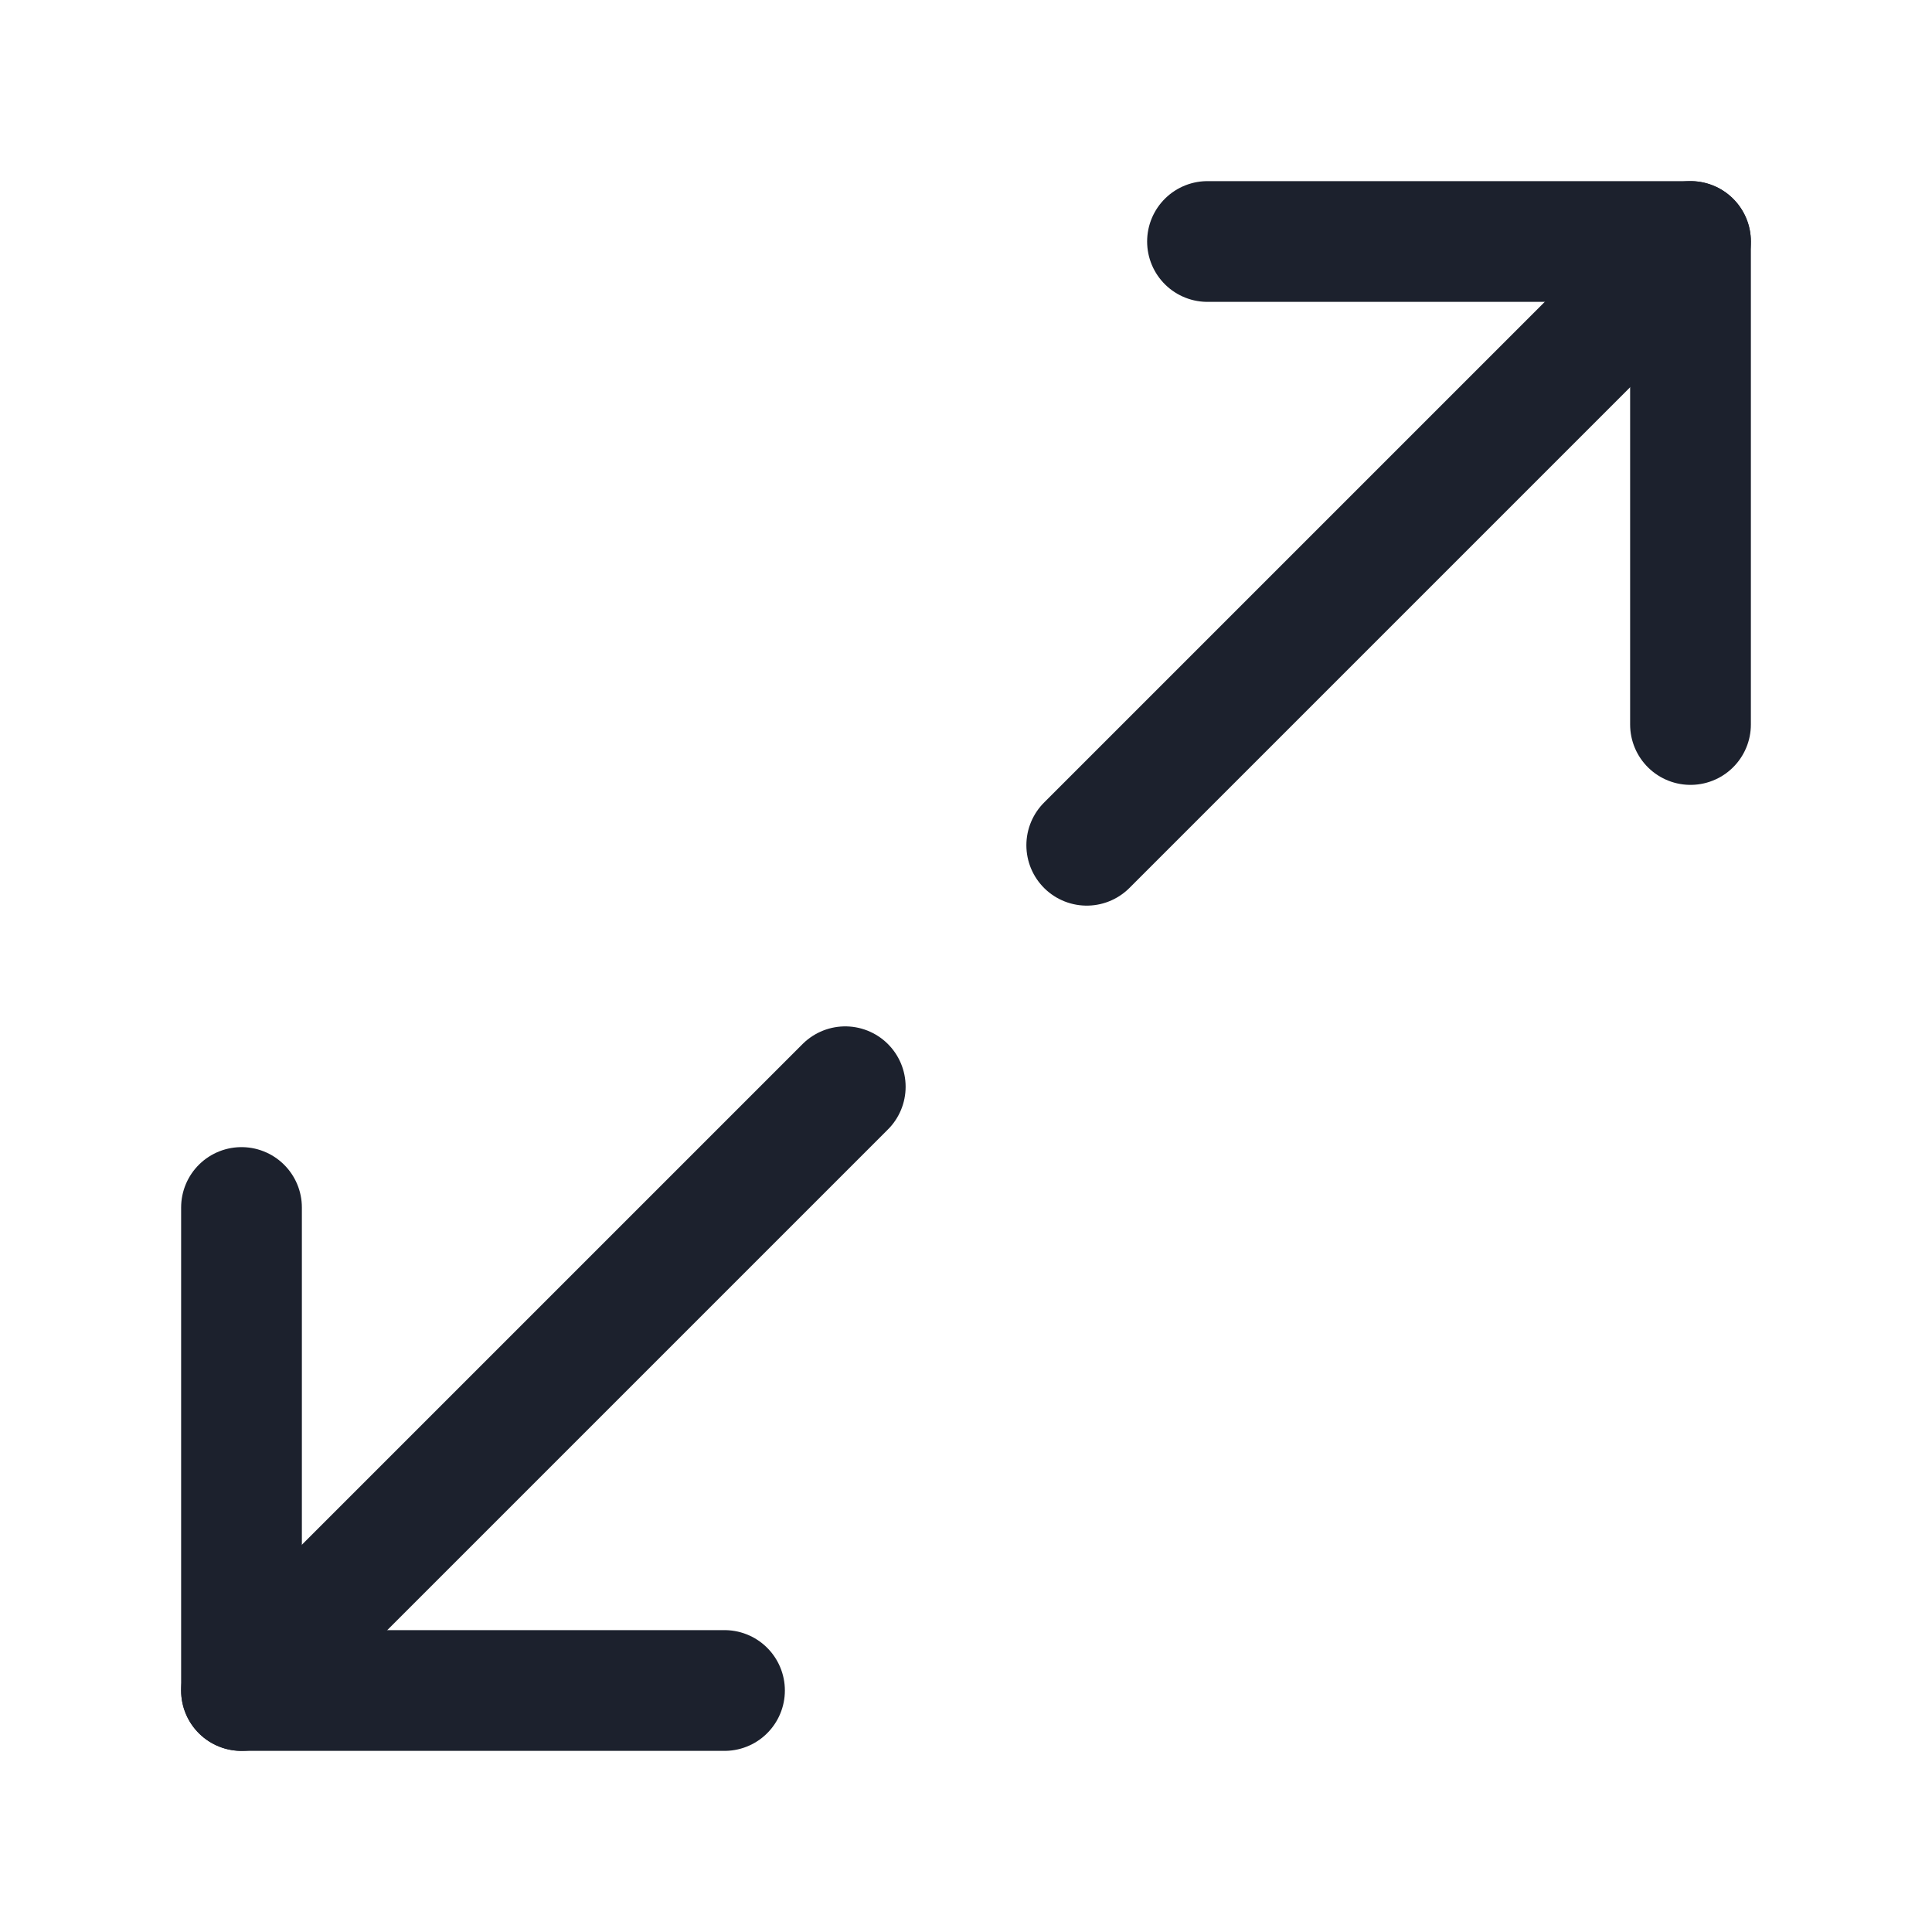<svg width="24" height="24" viewBox="0 0 24 24" fill="none" xmlns="http://www.w3.org/2000/svg">
<path d="M21 9V3H15" stroke="#1C212D" stroke-width="1.5" stroke-linecap="round" stroke-linejoin="round"/>
<path d="M3 15V21H9" stroke="#1C212D" stroke-width="1.5" stroke-linecap="round" stroke-linejoin="round"/>
<path d="M21 3L13.5 10.5" stroke="#1C212D" stroke-width="1.5" stroke-linecap="round" stroke-linejoin="round"/>
<path d="M10.5 13.5L3 21" stroke="#1C212D" stroke-width="1.5" stroke-linecap="round" stroke-linejoin="round"/>
</svg>

